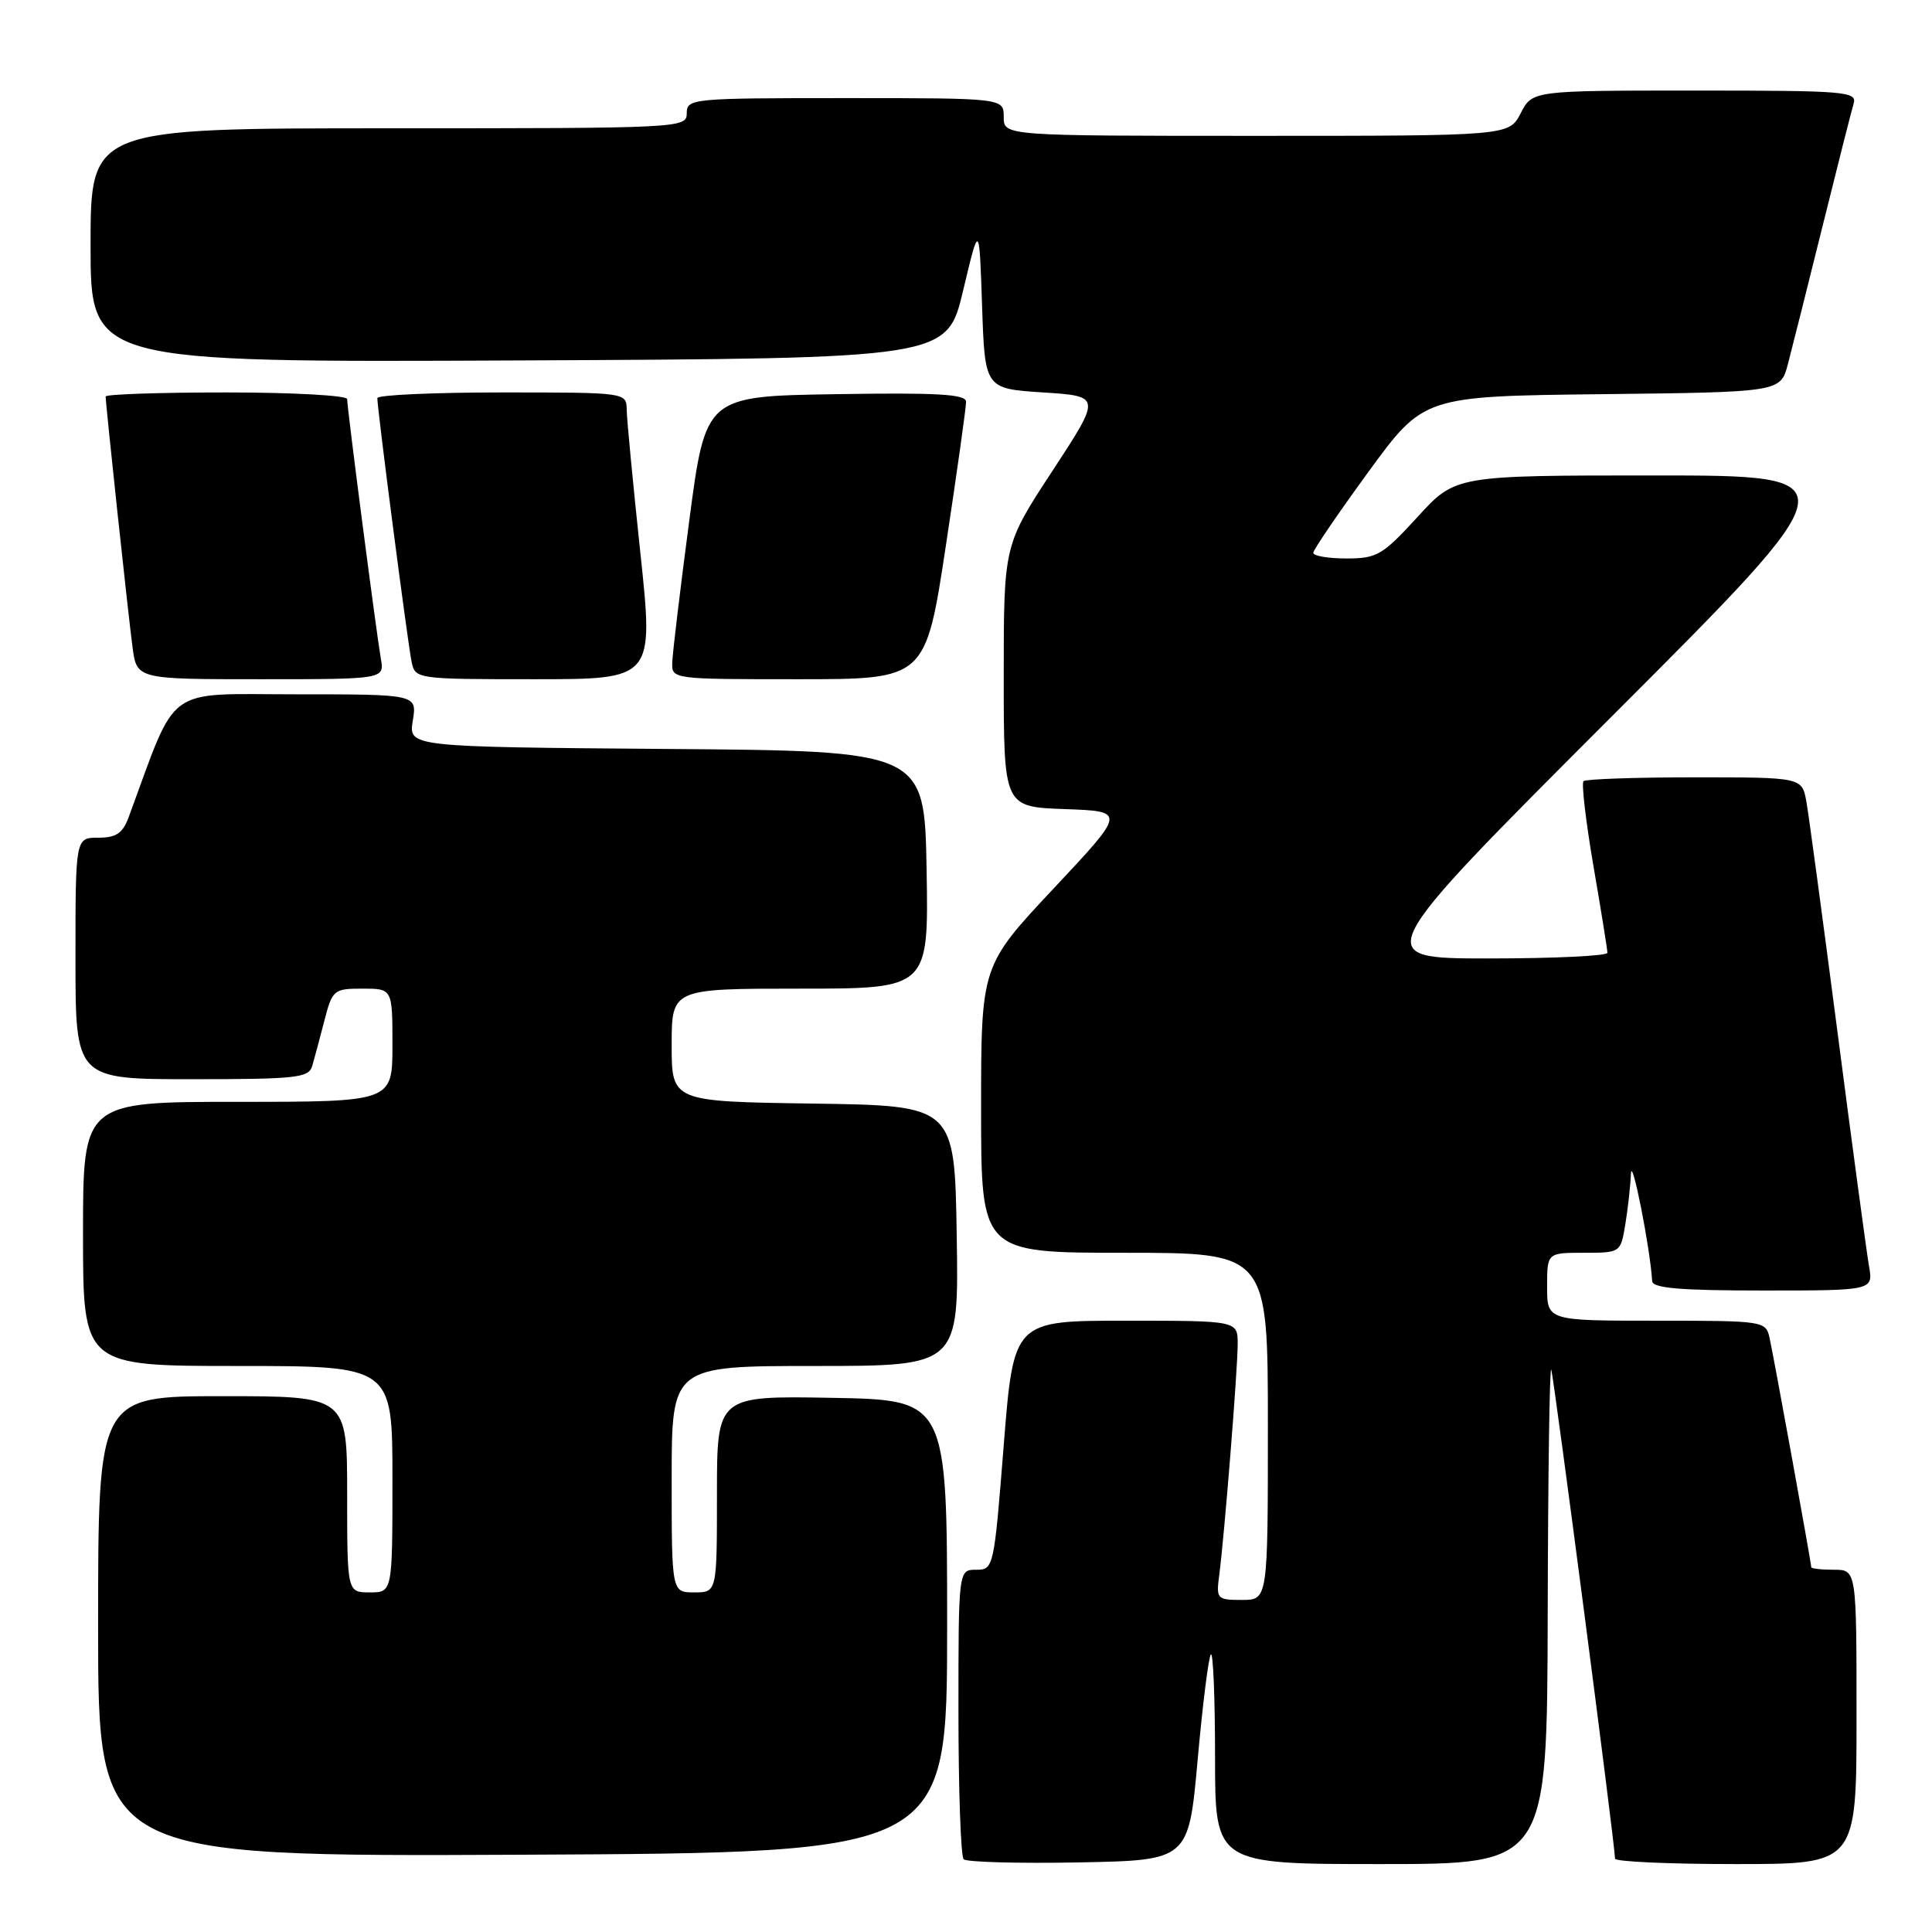 <?xml version="1.0" encoding="UTF-8" standalone="no"?>
<!DOCTYPE svg PUBLIC "-//W3C//DTD SVG 1.1//EN" "http://www.w3.org/Graphics/SVG/1.1/DTD/svg11.dtd" >
<svg xmlns="http://www.w3.org/2000/svg" xmlns:xlink="http://www.w3.org/1999/xlink" version="1.1" viewBox="0 0 256 256">
 <g >
 <path fill="currentColor"
d=" M 158.70 233.13 C 159.36 225.78 160.15 219.52 160.45 219.21 C 160.75 218.91 161.00 225.04 161.00 232.83 C 161.00 247.00 161.00 247.00 183.00 247.00 C 205.00 247.00 205.00 247.00 205.08 213.75 C 205.12 195.46 205.33 180.95 205.55 181.50 C 205.89 182.39 214.00 244.51 214.00 246.28 C 214.00 246.68 221.20 247.00 230.00 247.00 C 246.00 247.00 246.00 247.00 246.00 227.50 C 246.00 208.00 246.00 208.00 243.00 208.00 C 241.35 208.00 240.00 207.85 240.00 207.66 C 240.00 207.09 235.01 179.65 234.47 177.25 C 233.97 175.04 233.68 175.00 219.48 175.00 C 205.00 175.00 205.00 175.00 205.00 170.50 C 205.00 166.00 205.00 166.00 209.87 166.00 C 214.72 166.00 214.74 165.99 215.36 162.25 C 215.70 160.19 216.04 157.15 216.11 155.50 C 216.22 153.05 218.67 165.45 218.92 169.75 C 218.98 170.69 222.63 171.00 233.61 171.00 C 248.22 171.00 248.22 171.00 247.65 167.75 C 247.34 165.96 245.47 152.12 243.51 137.00 C 241.54 121.88 239.68 108.04 239.36 106.25 C 238.78 103.00 238.78 103.00 224.56 103.00 C 216.73 103.00 210.10 103.23 209.82 103.51 C 209.54 103.80 210.13 108.86 211.14 114.76 C 212.16 120.67 212.99 125.84 212.99 126.25 C 213.00 126.66 205.92 127.00 197.26 127.00 C 181.51 127.00 181.51 127.00 213.50 95.00 C 245.49 63.00 245.49 63.00 219.17 63.00 C 192.85 63.00 192.85 63.00 187.83 68.50 C 183.19 73.57 182.46 74.00 178.40 74.00 C 175.98 74.00 174.01 73.66 174.02 73.25 C 174.03 72.84 177.33 68.00 181.34 62.50 C 188.65 52.50 188.65 52.50 212.29 52.23 C 235.93 51.96 235.93 51.96 236.91 48.23 C 237.45 46.18 239.51 37.98 241.49 30.00 C 243.47 22.02 245.32 14.71 245.61 13.75 C 246.10 12.12 244.64 12.00 224.59 12.00 C 203.05 12.00 203.05 12.00 201.50 15.00 C 199.95 18.00 199.95 18.00 166.47 18.00 C 133.00 18.00 133.00 18.00 133.00 15.50 C 133.00 13.00 133.00 13.00 112.00 13.00 C 91.67 13.00 91.00 13.06 91.00 15.00 C 91.00 16.97 90.33 17.00 51.50 17.00 C 12.00 17.00 12.00 17.00 12.00 32.51 C 12.00 48.02 12.00 48.02 68.74 47.76 C 125.47 47.50 125.47 47.50 127.62 38.50 C 129.76 29.50 129.76 29.50 130.13 40.50 C 130.50 51.50 130.50 51.50 138.22 52.00 C 145.93 52.50 145.93 52.50 139.47 62.37 C 133.00 72.24 133.00 72.24 133.00 89.58 C 133.00 106.92 133.00 106.92 141.10 107.21 C 149.21 107.50 149.21 107.50 139.60 117.74 C 130.00 127.98 130.00 127.98 130.00 146.99 C 130.00 166.00 130.00 166.00 149.00 166.00 C 168.00 166.00 168.00 166.00 168.00 189.00 C 168.00 212.00 168.00 212.00 164.56 212.00 C 161.26 212.00 161.14 211.87 161.55 208.75 C 162.24 203.52 164.00 181.44 164.00 178.08 C 164.00 175.00 164.00 175.00 149.15 175.00 C 134.31 175.00 134.31 175.00 133.00 191.50 C 131.71 207.77 131.66 208.00 129.35 208.00 C 127.00 208.00 127.00 208.00 127.00 226.83 C 127.00 237.19 127.31 245.98 127.69 246.36 C 128.07 246.74 134.94 246.93 142.94 246.78 C 157.50 246.50 157.50 246.50 158.70 233.13 Z  M 125.50 215.50 C 125.50 185.50 125.50 185.50 110.25 185.22 C 95.00 184.95 95.00 184.95 95.00 197.97 C 95.00 211.00 95.00 211.00 92.00 211.00 C 89.00 211.00 89.00 211.00 89.00 196.00 C 89.00 181.00 89.00 181.00 108.02 181.00 C 127.05 181.00 127.05 181.00 126.77 163.75 C 126.50 146.50 126.50 146.50 107.75 146.23 C 89.00 145.96 89.00 145.96 89.00 138.48 C 89.00 131.00 89.00 131.00 106.03 131.00 C 123.05 131.00 123.05 131.00 122.78 115.25 C 122.50 99.50 122.50 99.50 88.31 99.24 C 54.13 98.97 54.13 98.97 54.70 95.49 C 55.26 92.00 55.26 92.00 39.22 92.00 C 21.58 92.00 23.61 90.51 17.06 108.25 C 16.26 110.42 15.41 111.00 13.02 111.00 C 10.00 111.00 10.00 111.00 10.00 127.00 C 10.00 143.00 10.00 143.00 25.43 143.00 C 39.27 143.00 40.92 142.82 41.37 141.25 C 41.65 140.29 42.38 137.59 42.98 135.25 C 44.04 131.15 44.22 131.00 48.04 131.00 C 52.00 131.00 52.00 131.00 52.00 138.50 C 52.00 146.00 52.00 146.00 31.50 146.00 C 11.00 146.00 11.00 146.00 11.00 163.50 C 11.00 181.00 11.00 181.00 31.50 181.00 C 52.00 181.00 52.00 181.00 52.00 196.00 C 52.00 211.00 52.00 211.00 49.00 211.00 C 46.00 211.00 46.00 211.00 46.00 198.00 C 46.00 185.00 46.00 185.00 29.50 185.00 C 13.00 185.00 13.00 185.00 13.00 215.51 C 13.00 246.02 13.00 246.02 69.25 245.76 C 125.50 245.50 125.50 245.50 125.50 215.50 Z  M 50.46 87.25 C 49.87 83.87 46.00 54.11 46.00 52.88 C 46.00 52.40 38.80 52.00 30.00 52.00 C 21.20 52.00 14.00 52.24 14.00 52.54 C 14.00 53.57 16.99 81.50 17.56 85.75 C 18.12 90.00 18.12 90.00 34.54 90.00 C 50.95 90.00 50.95 90.00 50.46 87.25 Z  M 84.85 73.25 C 83.87 64.04 83.05 55.49 83.04 54.25 C 83.00 52.01 82.93 52.00 66.50 52.00 C 57.42 52.00 50.00 52.34 50.00 52.75 C 49.99 54.18 54.06 85.51 54.55 87.75 C 55.03 89.97 55.26 90.00 70.83 90.00 C 86.63 90.00 86.63 90.00 84.85 73.25 Z  M 125.34 72.25 C 126.82 62.49 128.02 53.93 128.01 53.23 C 128.00 52.23 124.19 52.01 110.75 52.23 C 93.50 52.50 93.50 52.50 91.33 69.00 C 90.13 78.08 89.12 86.51 89.08 87.75 C 89.00 90.00 89.02 90.00 105.82 90.00 C 122.65 90.00 122.65 90.00 125.34 72.25 Z "/>
</g>
</svg>